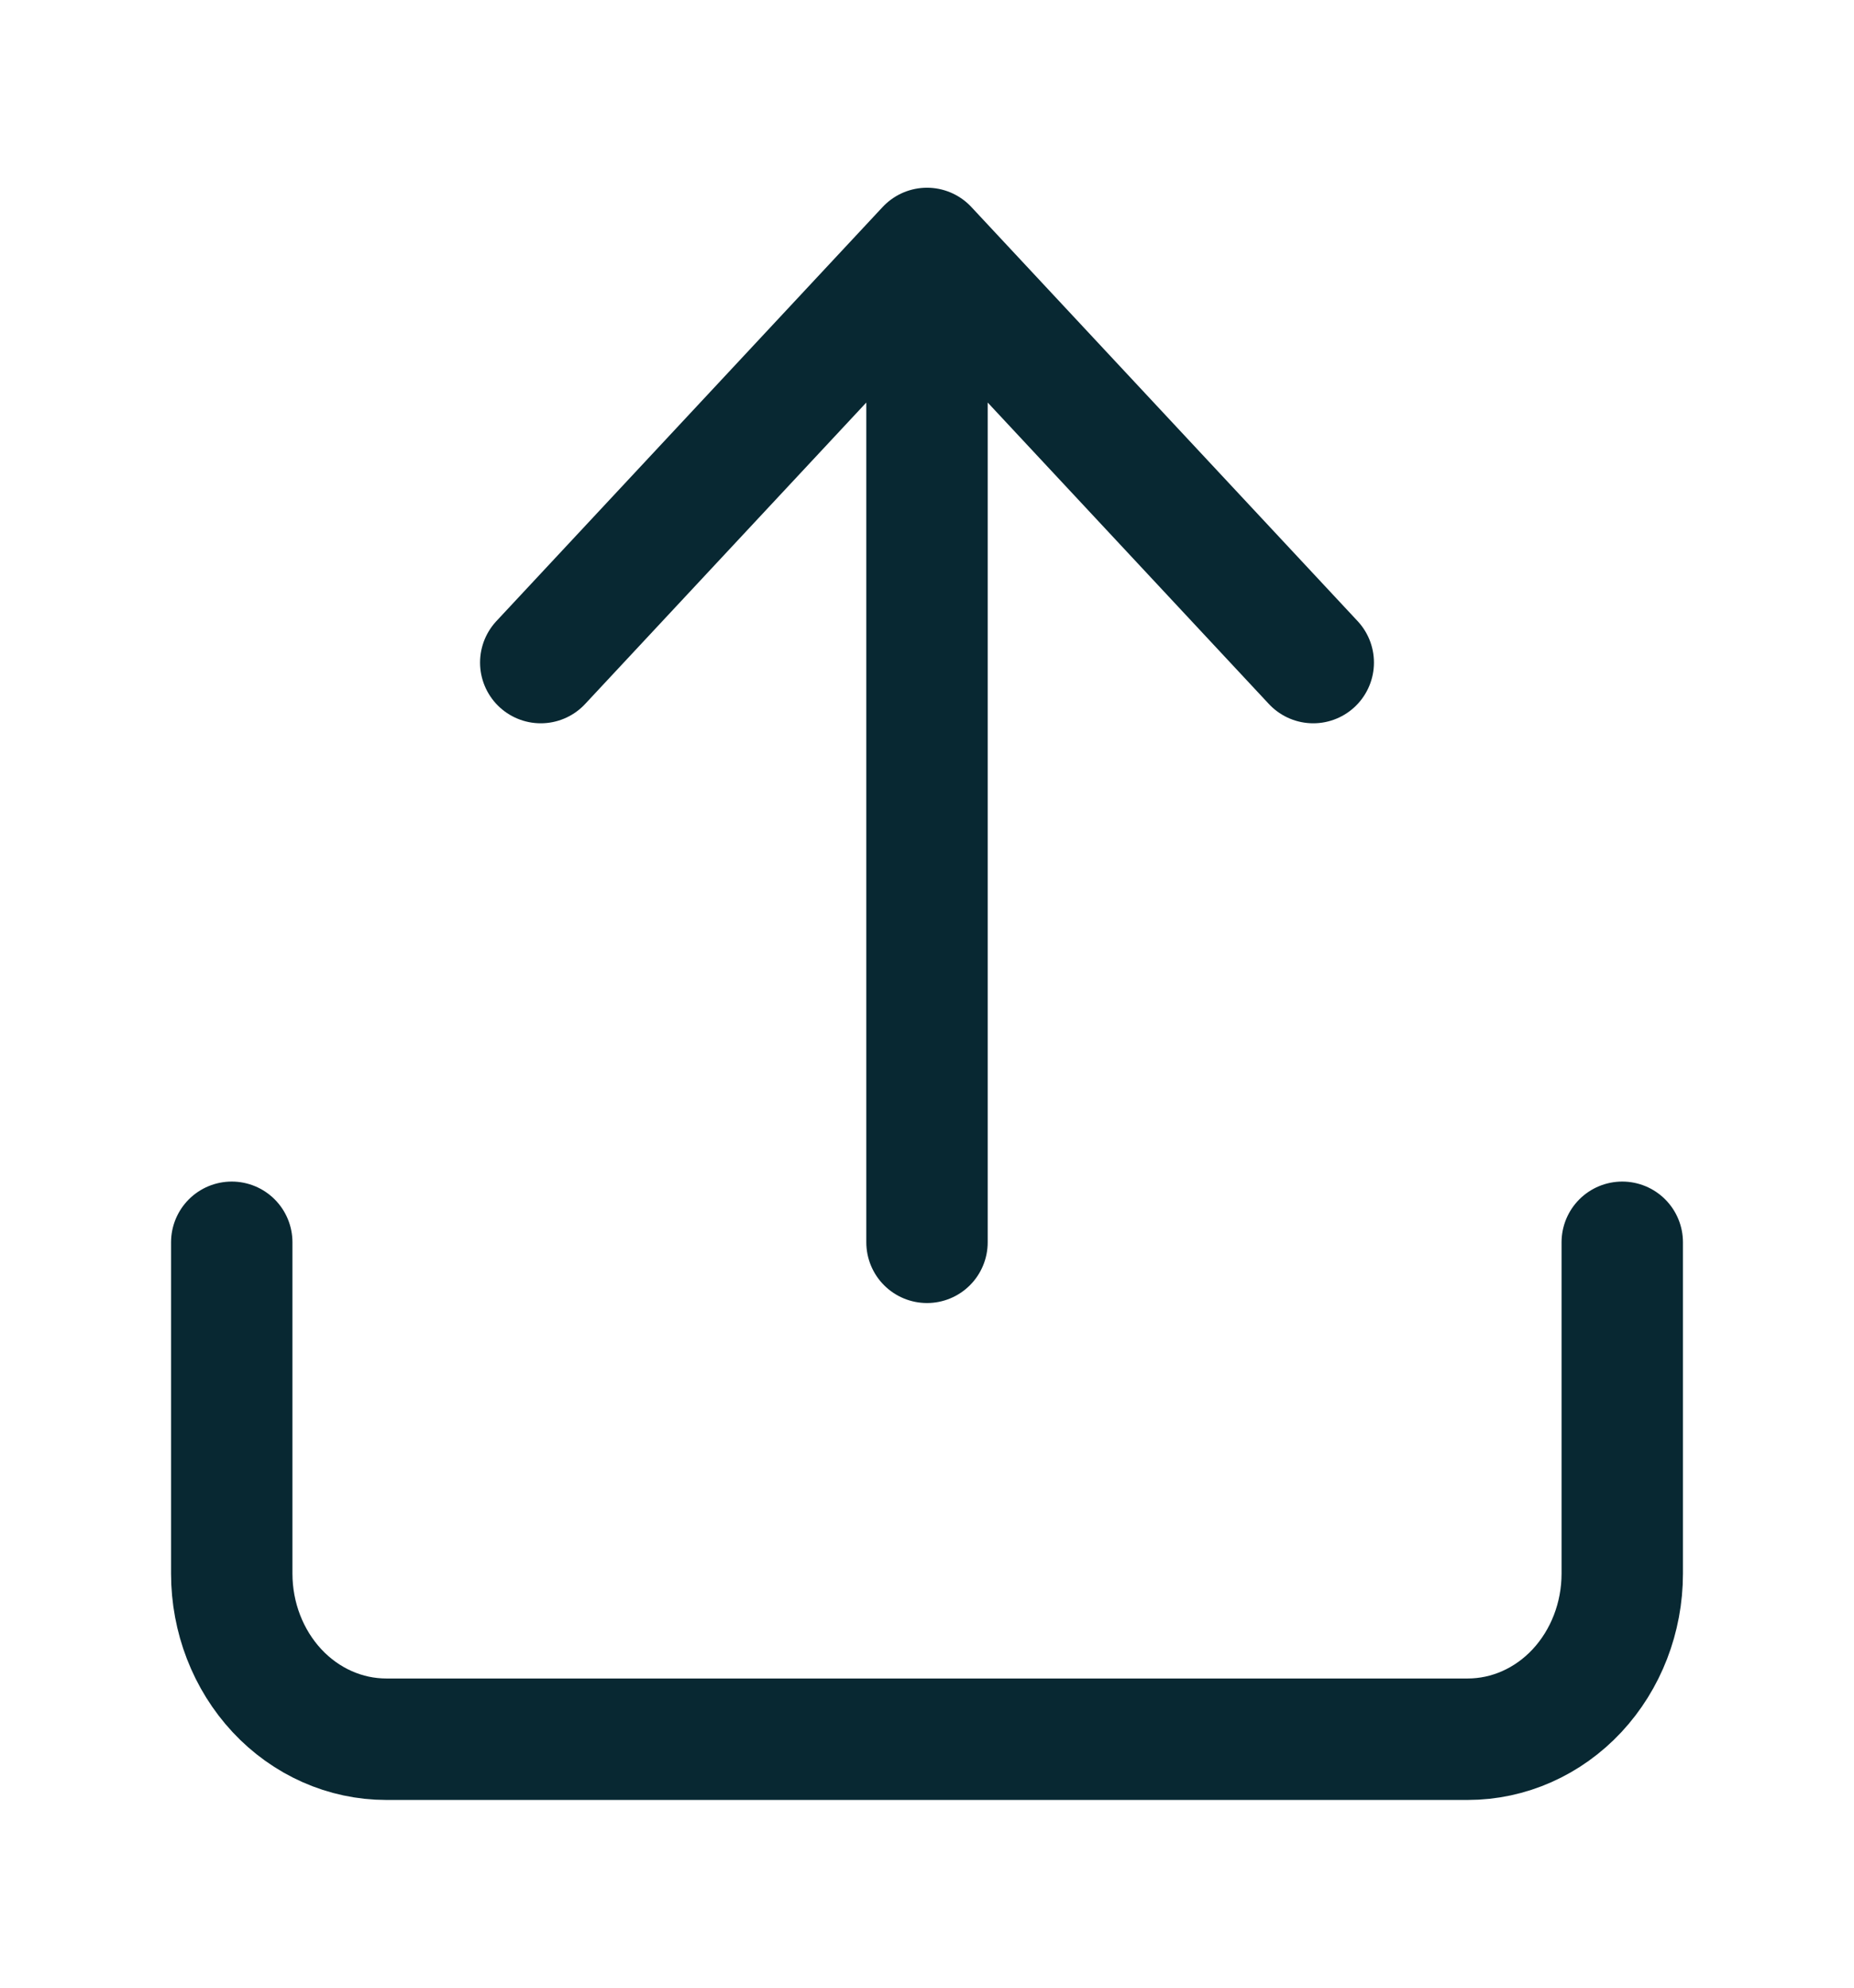 <svg width="42" height="45" viewBox="0 0 42 45" fill="none" xmlns="http://www.w3.org/2000/svg">
<path d="M36.75 28.125V35.625C36.75 36.62 36.381 37.573 35.725 38.277C35.069 38.98 34.178 39.375 33.25 39.375H8.75C7.822 39.375 6.931 38.98 6.275 38.277C5.619 37.573 5.25 36.62 5.25 35.625V28.125M29.75 15L21 5.625M21 5.625L12.25 15M21 5.625V28.125" stroke="#082832" stroke-width="2.75" stroke-linecap="round" stroke-linejoin="round"/>
</svg>
